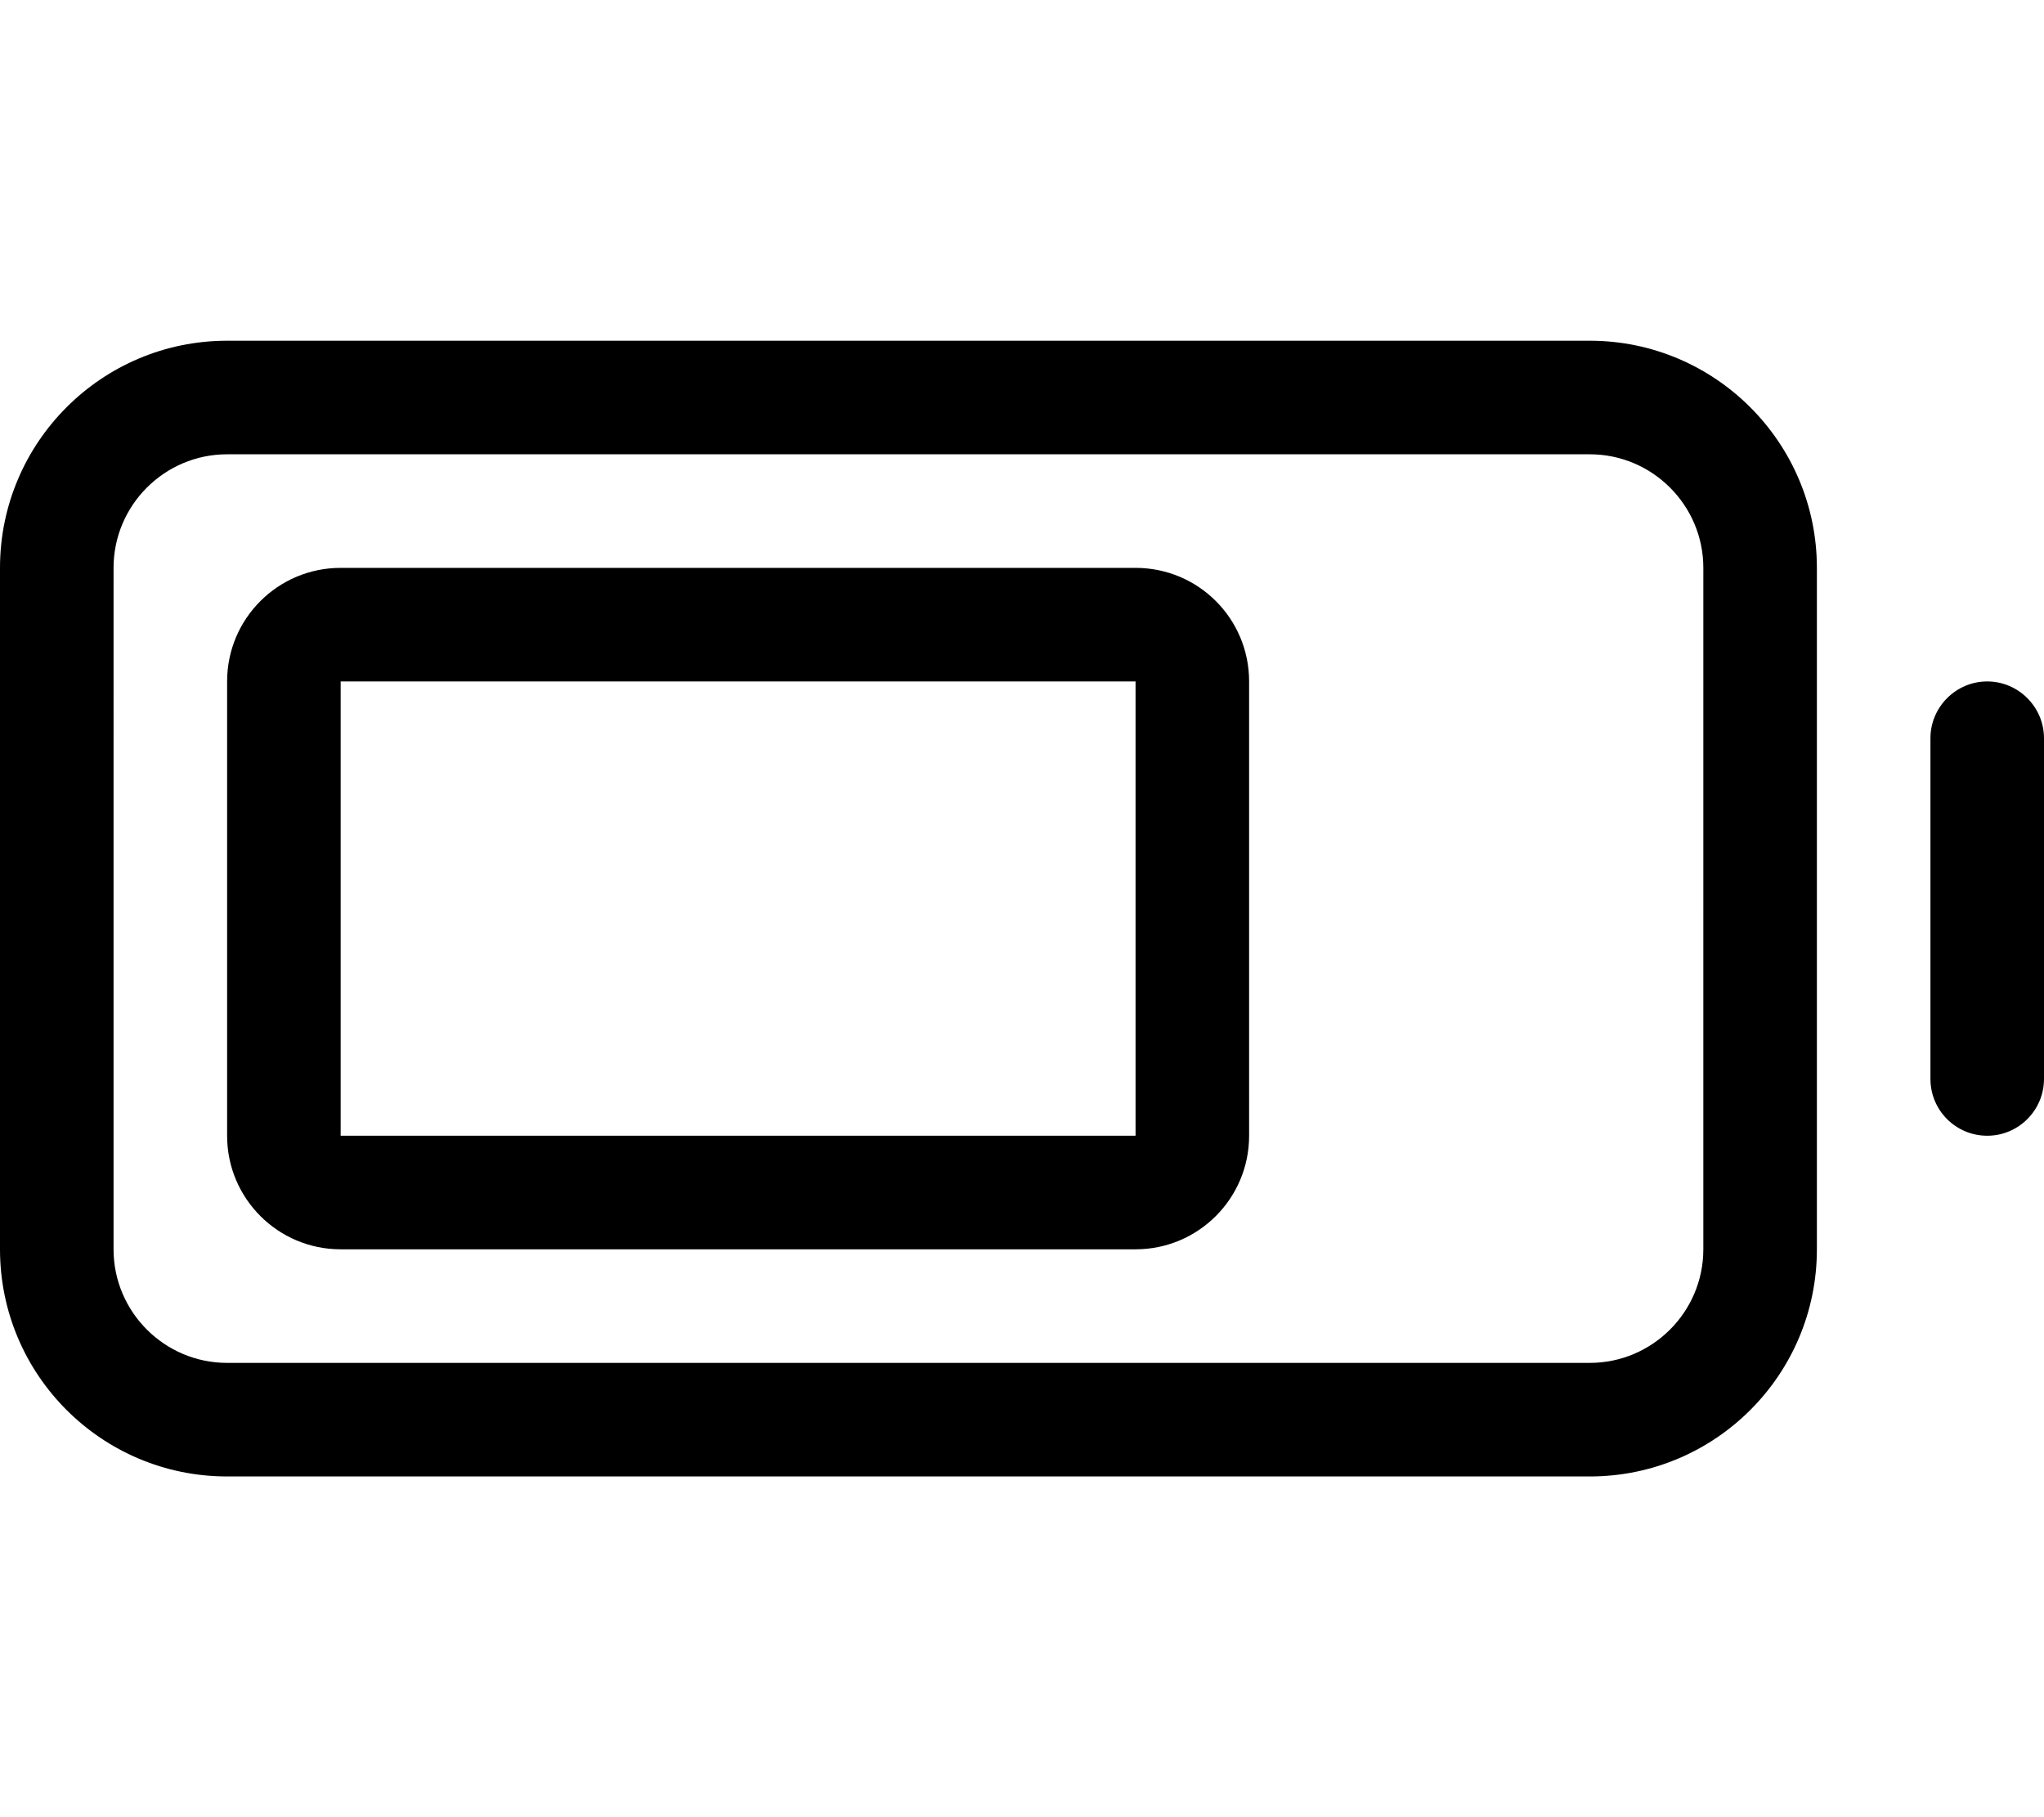 <svg xmlns="http://www.w3.org/2000/svg" viewBox="0 0 576 512"><!--! Font Awesome Pro 6.0.0-alpha3 by @fontawesome - https://fontawesome.com License - https://fontawesome.com/license (Commercial License) --><path d="M320 160H96C78.33 160 64 174.3 64 192v128c0 17.67 14.33 32 32 32h224c17.67 0 32-14.33 32-32V192C352 174.3 337.7 160 320 160zM320 320H96V192h224V320zM448 96H64C28.65 96 0 124.7 0 160v192c0 35.35 28.65 64 64 64h384c35.35 0 64-28.65 64-64V160C512 124.7 483.3 96 448 96zM480 352c0 17.64-14.36 32-32 32H64c-17.64 0-32-14.36-32-32V160c0-17.64 14.36-32 32-32h384c17.64 0 32 14.36 32 32V352zM560 192C551.2 192 544 199.2 544 208v96c0 8.844 7.156 16 16 16S576 312.8 576 304v-96C576 199.2 568.8 192 560 192z"/></svg>
